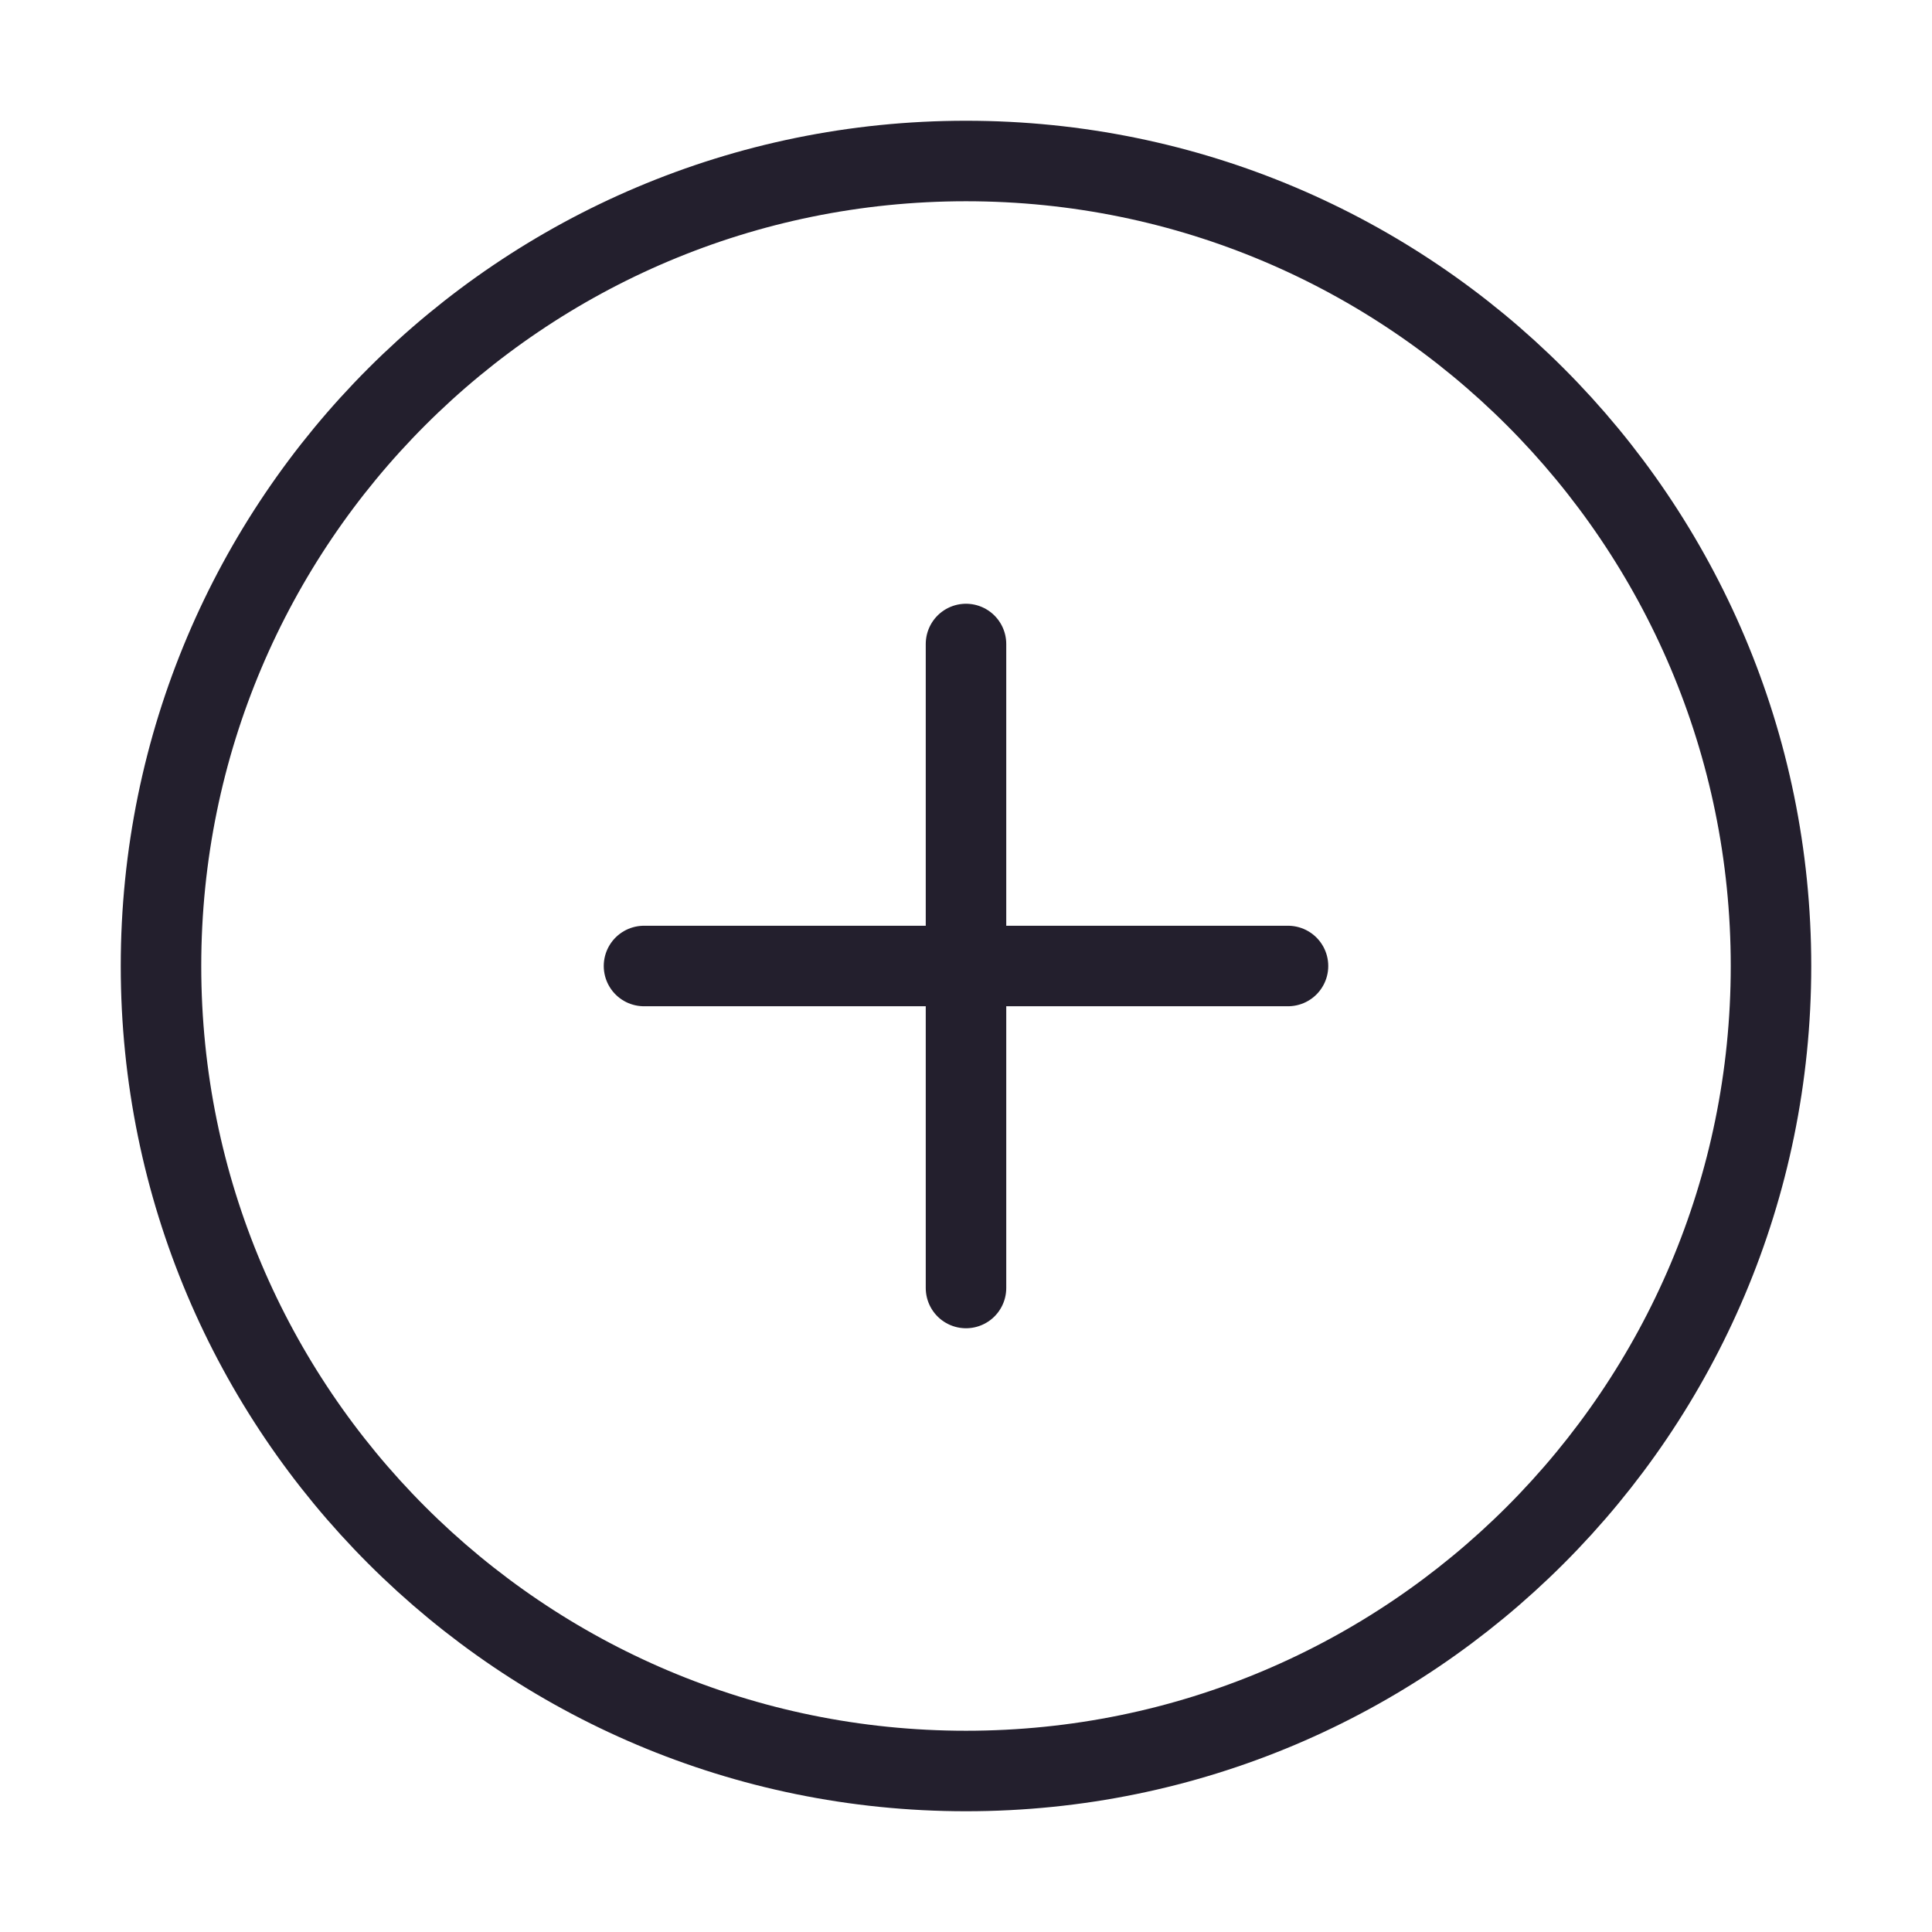 <svg width="24" height="24" viewBox="0 0 24 24" fill="none" xmlns="http://www.w3.org/2000/svg">
<g id="akar-icons:circle-plus">
<g id="Group">
<path id="Vector" d="M12 8V12M12 12V16M12 12H16M12 12H8" stroke="#231F2D" stroke-linecap="round"/>
<path id="Vector_2" d="M12 22C17.523 22 22 17.523 22 12C22 6.477 17.523 2 12 2C6.477 2 2 6.477 2 12C2 17.523 6.477 22 12 22Z" stroke="#231F2D"/>
</g>
</g>
</svg>
